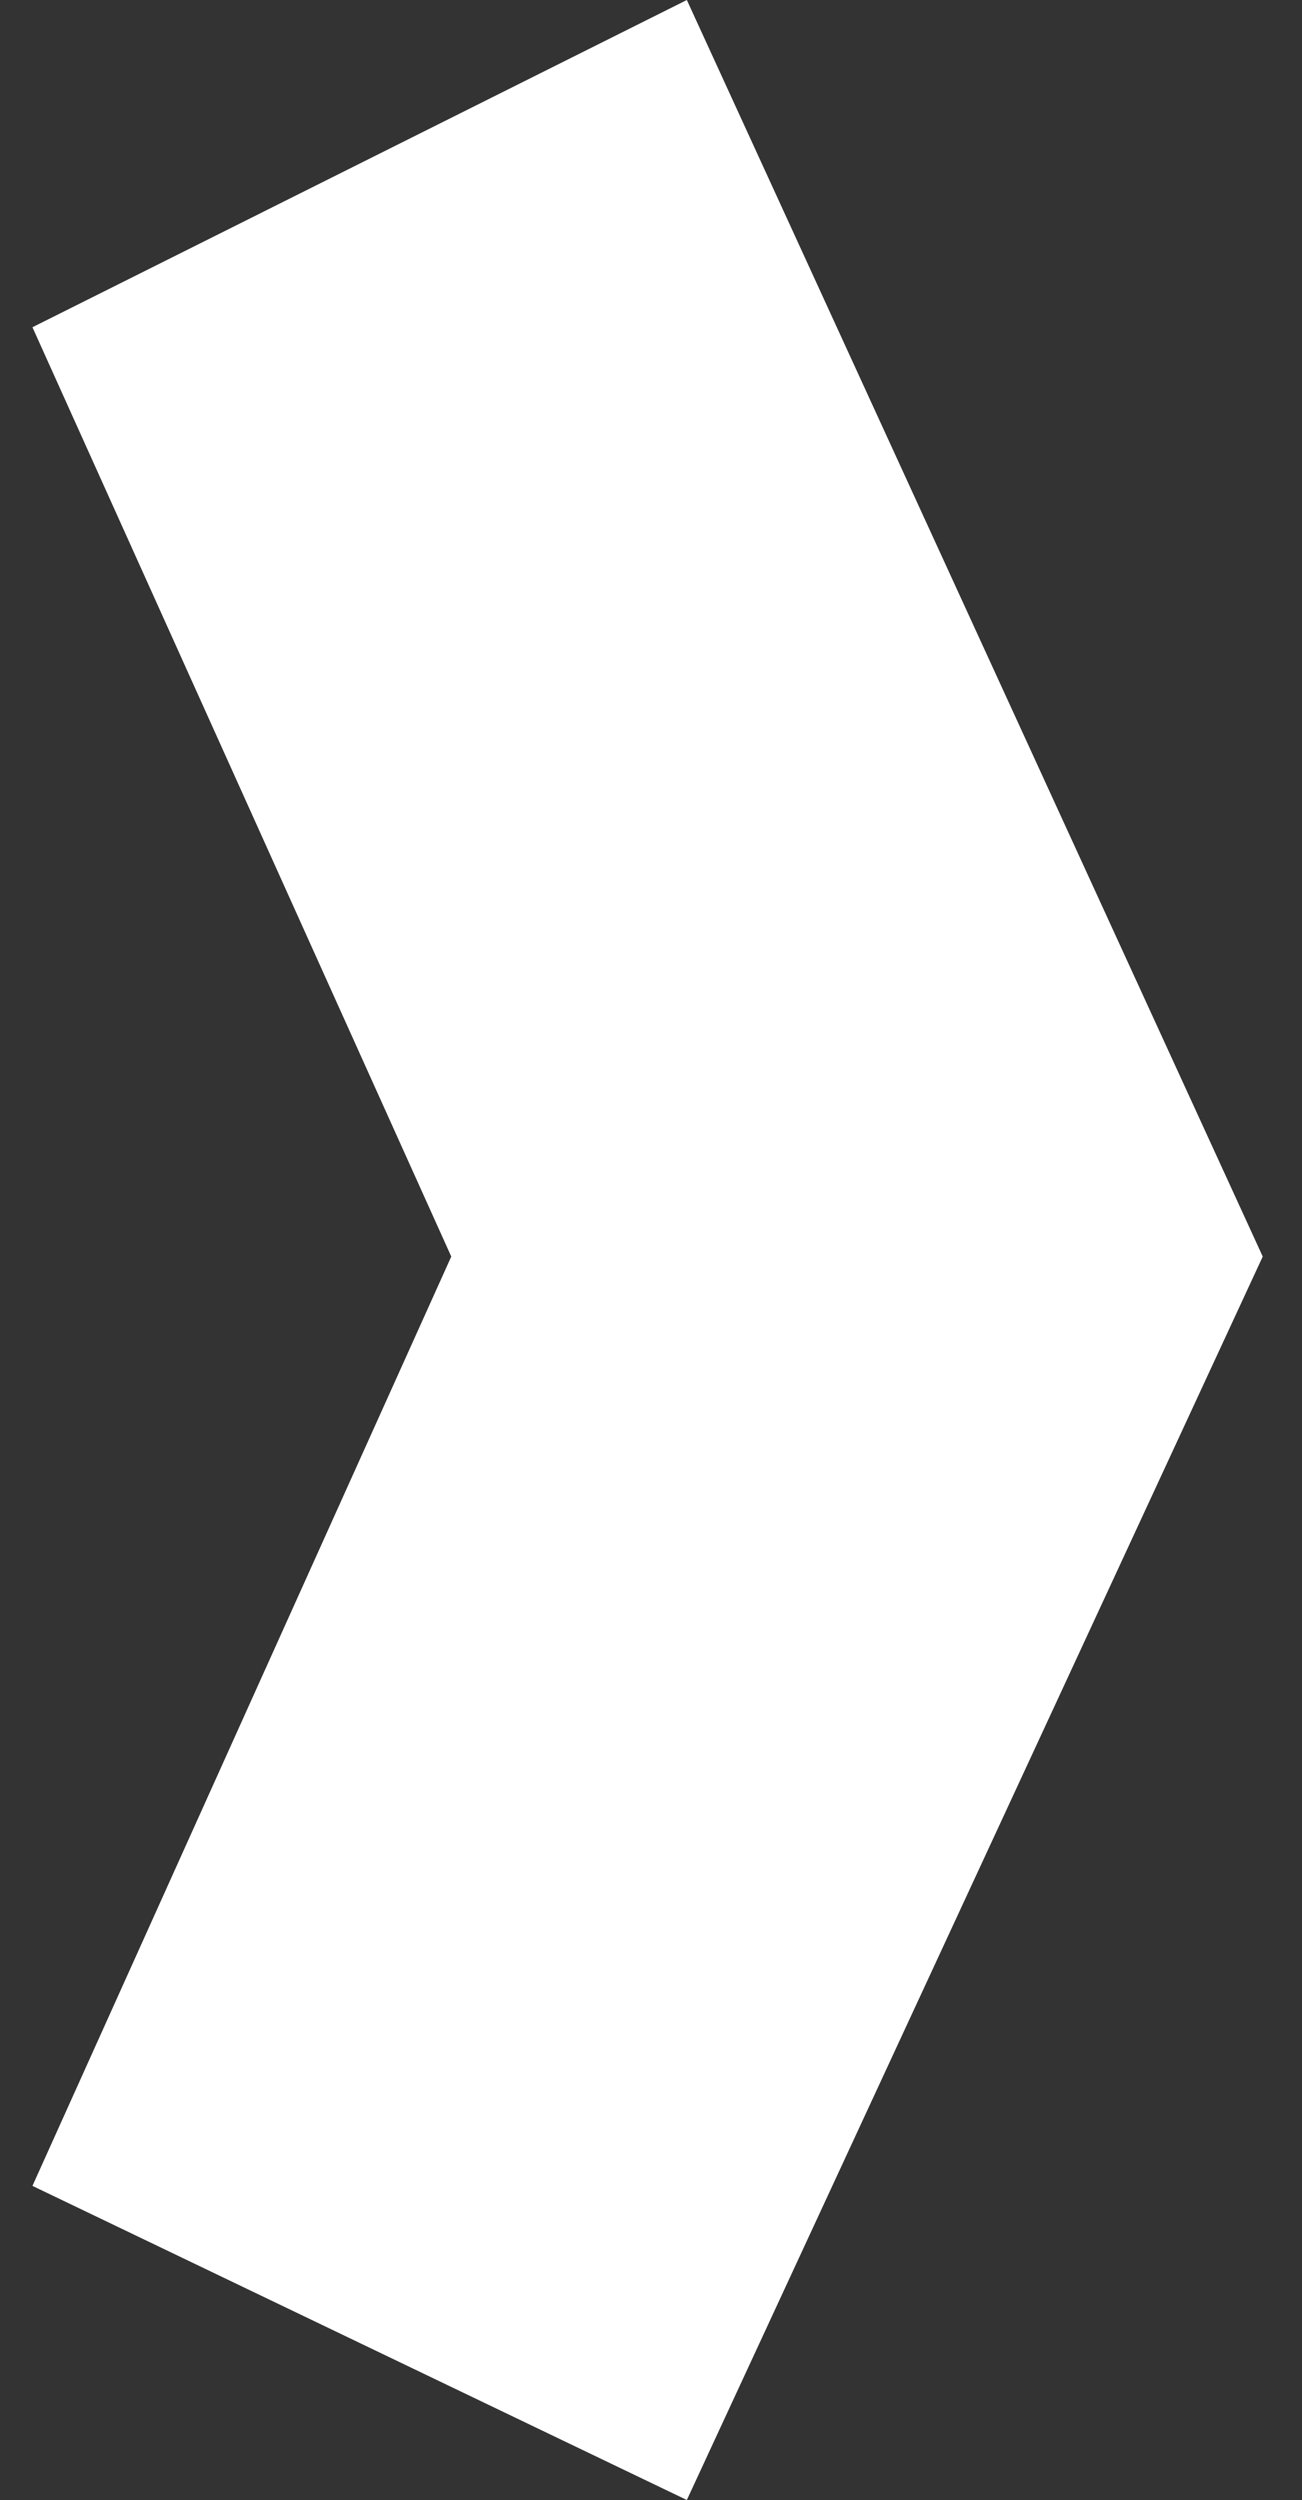 <svg width="25" height="48" viewBox="0 0 25 48" fill="none" xmlns="http://www.w3.org/2000/svg">
<rect x="0" y="0" width="25" height="48" fill="#333333" stroke="none"/>
<path d="M0.623 41.969L13.188 48L24.246 24.126L13.188 2.84801e-06L0.623 6.283L8.665 24.126L0.623 41.969Z" fill="white"/>
</svg>
